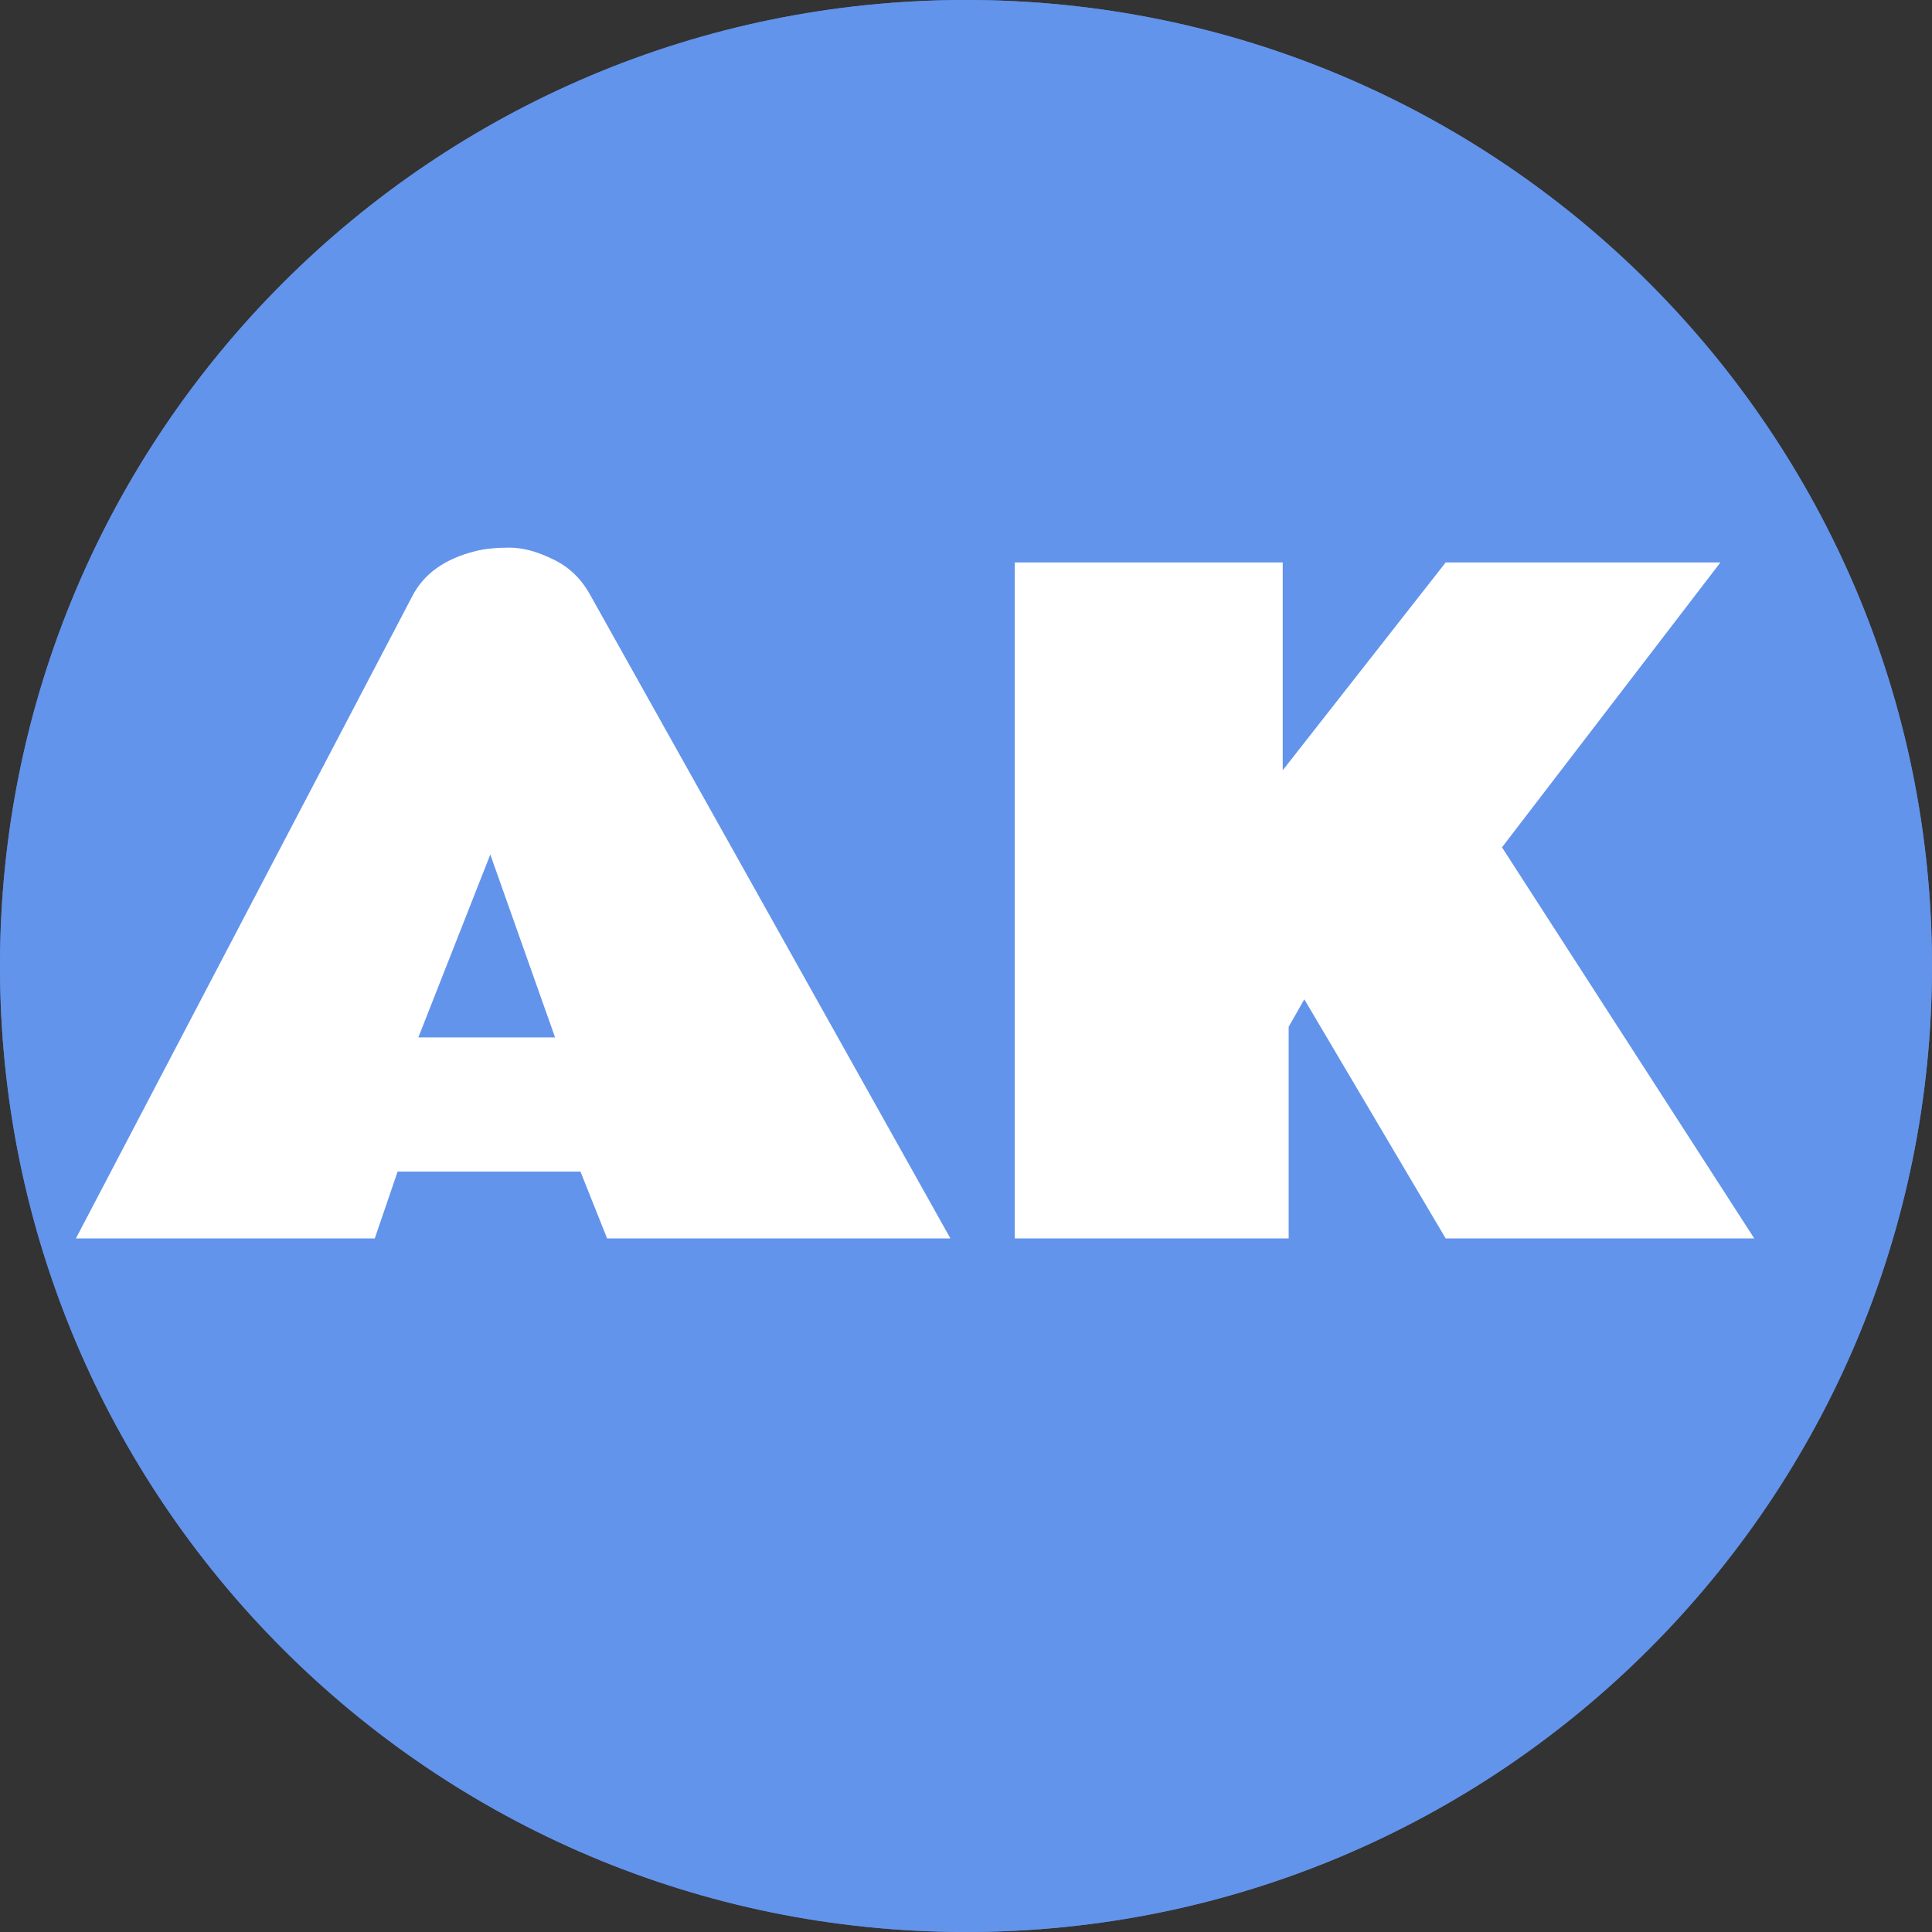 <svg width="156" height="156" viewBox="0 0 156 156" fill="none" xmlns="http://www.w3.org/2000/svg">
<rect x="0" y="0" width="156" height="156" fill="#333333" stroke="none"/>
<path opacity="0.9" d="M156 78C156 121.078 121.078 156 78 156C34.922 156 0 121.078 0 78C0 34.922 34.922 0 78 0C121.078 0 156 34.922 156 78Z" fill="#6495ED"/>
<path opacity="0.9" d="M156 78C156 121.078 121.078 156 78 156C34.922 156 0 121.078 0 78C0 34.922 34.922 0 78 0C121.078 0 156 34.922 156 78Z" fill="#6495ED"/>
<path d="M6.128 100L33.267 48.184C34.201 46.338 35.921 45.107 38.428 44.492C39.157 44.31 40.057 44.219 41.128 44.219C42.199 44.219 43.361 44.526 44.614 45.142C45.89 45.734 46.893 46.68 47.622 47.978L76.743 100H49.023L46.87 94.6H32.105L30.259 100H6.128ZM33.779 83.765H44.819L39.59 68.999L33.779 83.765ZM103.574 45.415V62.197L116.733 45.415H138.916L121.279 68.418L141.65 100H116.733L105.317 80.689L104.053 82.91V100H81.939V45.415H103.574Z" fill="white"/>
</svg>
